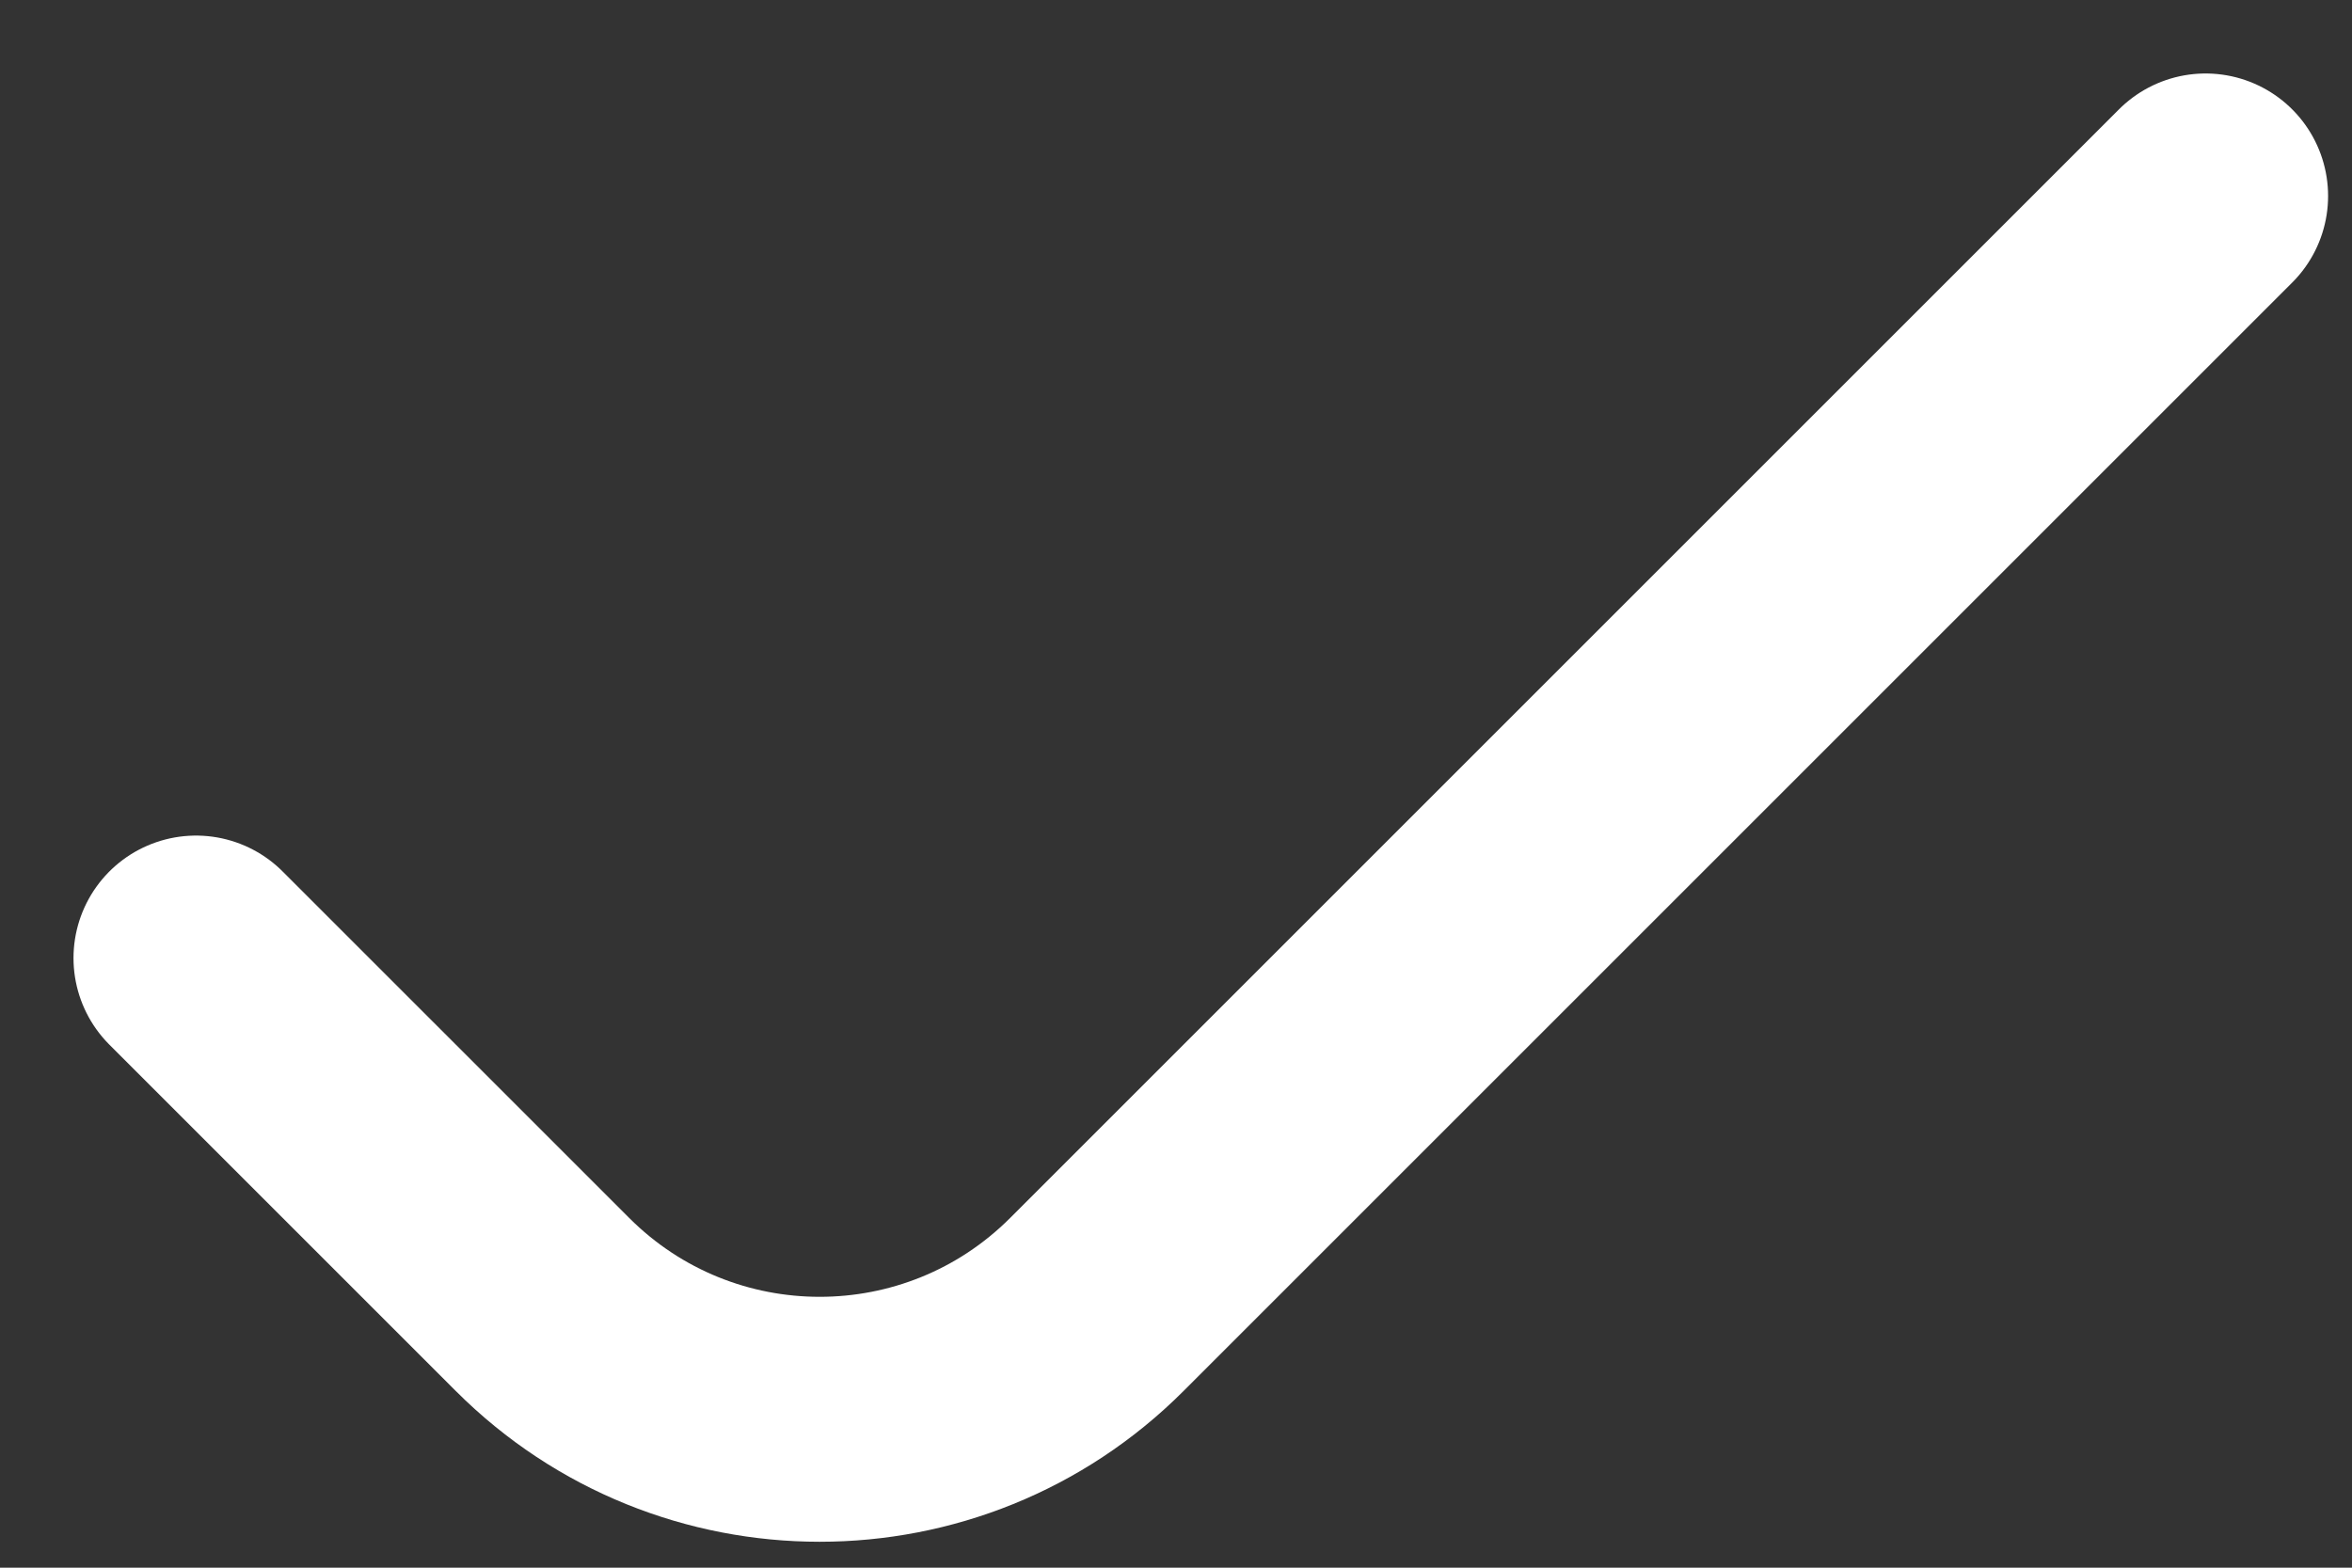 <svg width="12" height="8" viewBox="0 0 12 8" fill="none" xmlns="http://www.w3.org/2000/svg">
<rect x="0" y="0" width="12" height="8" fill="#333333" stroke="none"/>
<g clip-path="url(#clip0_4041_3290)">
<path d="M11.253 1L5.596 6.657C4.815 7.438 3.549 7.438 2.768 6.657L1 4.889" stroke="white" stroke-width="1.25" stroke-linecap="round"/>
</g>
<defs>
<clipPath id="clip0_4041_3290">
<rect width="12" height="8" fill="white"/>
</clipPath>
</defs>
</svg>
